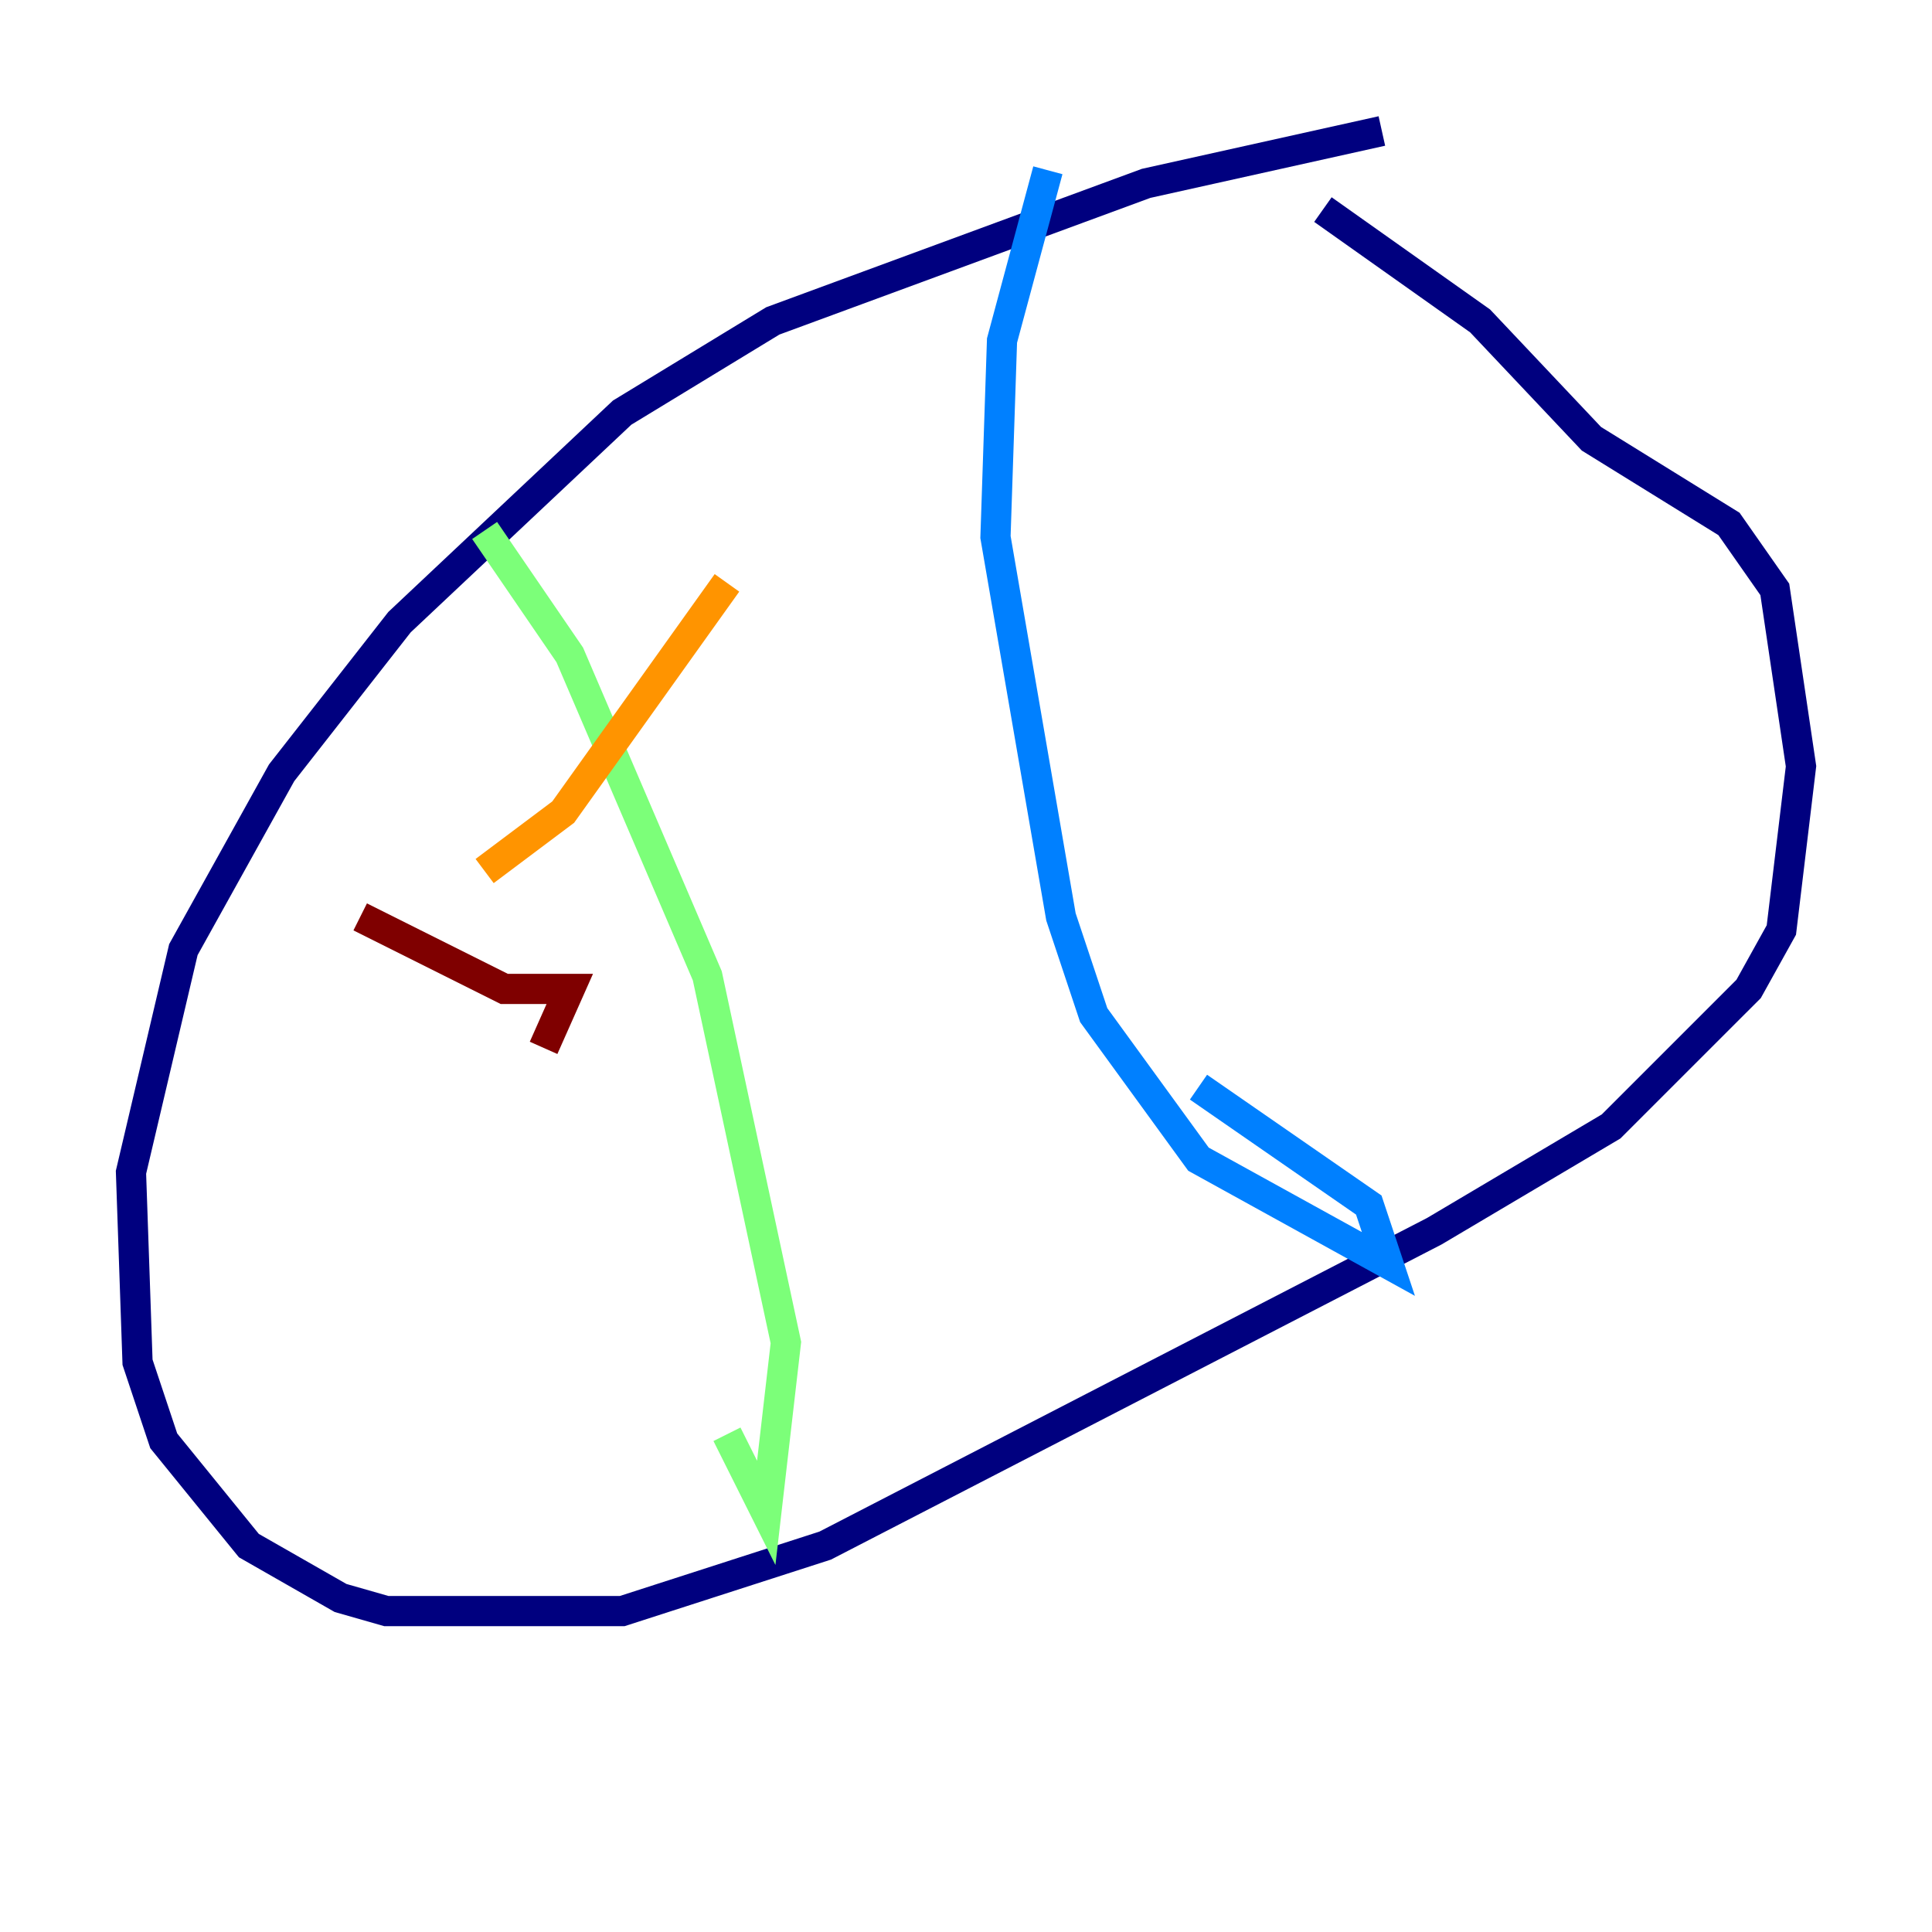 <?xml version="1.0" encoding="utf-8" ?>
<svg baseProfile="tiny" height="128" version="1.2" viewBox="0,0,128,128" width="128" xmlns="http://www.w3.org/2000/svg" xmlns:ev="http://www.w3.org/2001/xml-events" xmlns:xlink="http://www.w3.org/1999/xlink"><defs /><polyline fill="none" points="91.552,8.678 75.932,12.149 51.2,21.261 41.22,27.336 26.468,41.22 18.658,51.2 12.149,62.915 8.678,77.668 9.112,90.251 10.848,95.458 16.488,102.4 22.563,105.871 25.6,106.739 41.22,106.739 54.671,102.4 95.024,81.573 106.739,74.63 115.851,65.519 118.02,61.614 119.322,50.766 117.586,39.051 114.549,34.712 105.437,29.071 98.061,21.261 87.647,13.885" stroke="#00007f" stroke-width="2" /><polyline fill="none" points="69.424,11.281 66.386,22.563 65.953,35.58 70.291,60.746 72.461,67.254 79.403,76.8 91.986,83.742 90.685,79.837 79.403,72.027" stroke="#0080ff" stroke-width="2" /><polyline fill="none" points="32.108,35.146 37.749,43.39 46.861,64.651 52.068,88.949 50.766,100.231 48.163,95.024" stroke="#7cff79" stroke-width="2" /><polyline fill="none" points="32.108,57.709 37.315,53.803 48.163,38.617" stroke="#ff9400" stroke-width="2" /><polyline fill="none" points="36.014,69.424 37.749,65.519 33.41,65.519 23.864,60.746" stroke="#7f0000" stroke-width="2" /></svg>